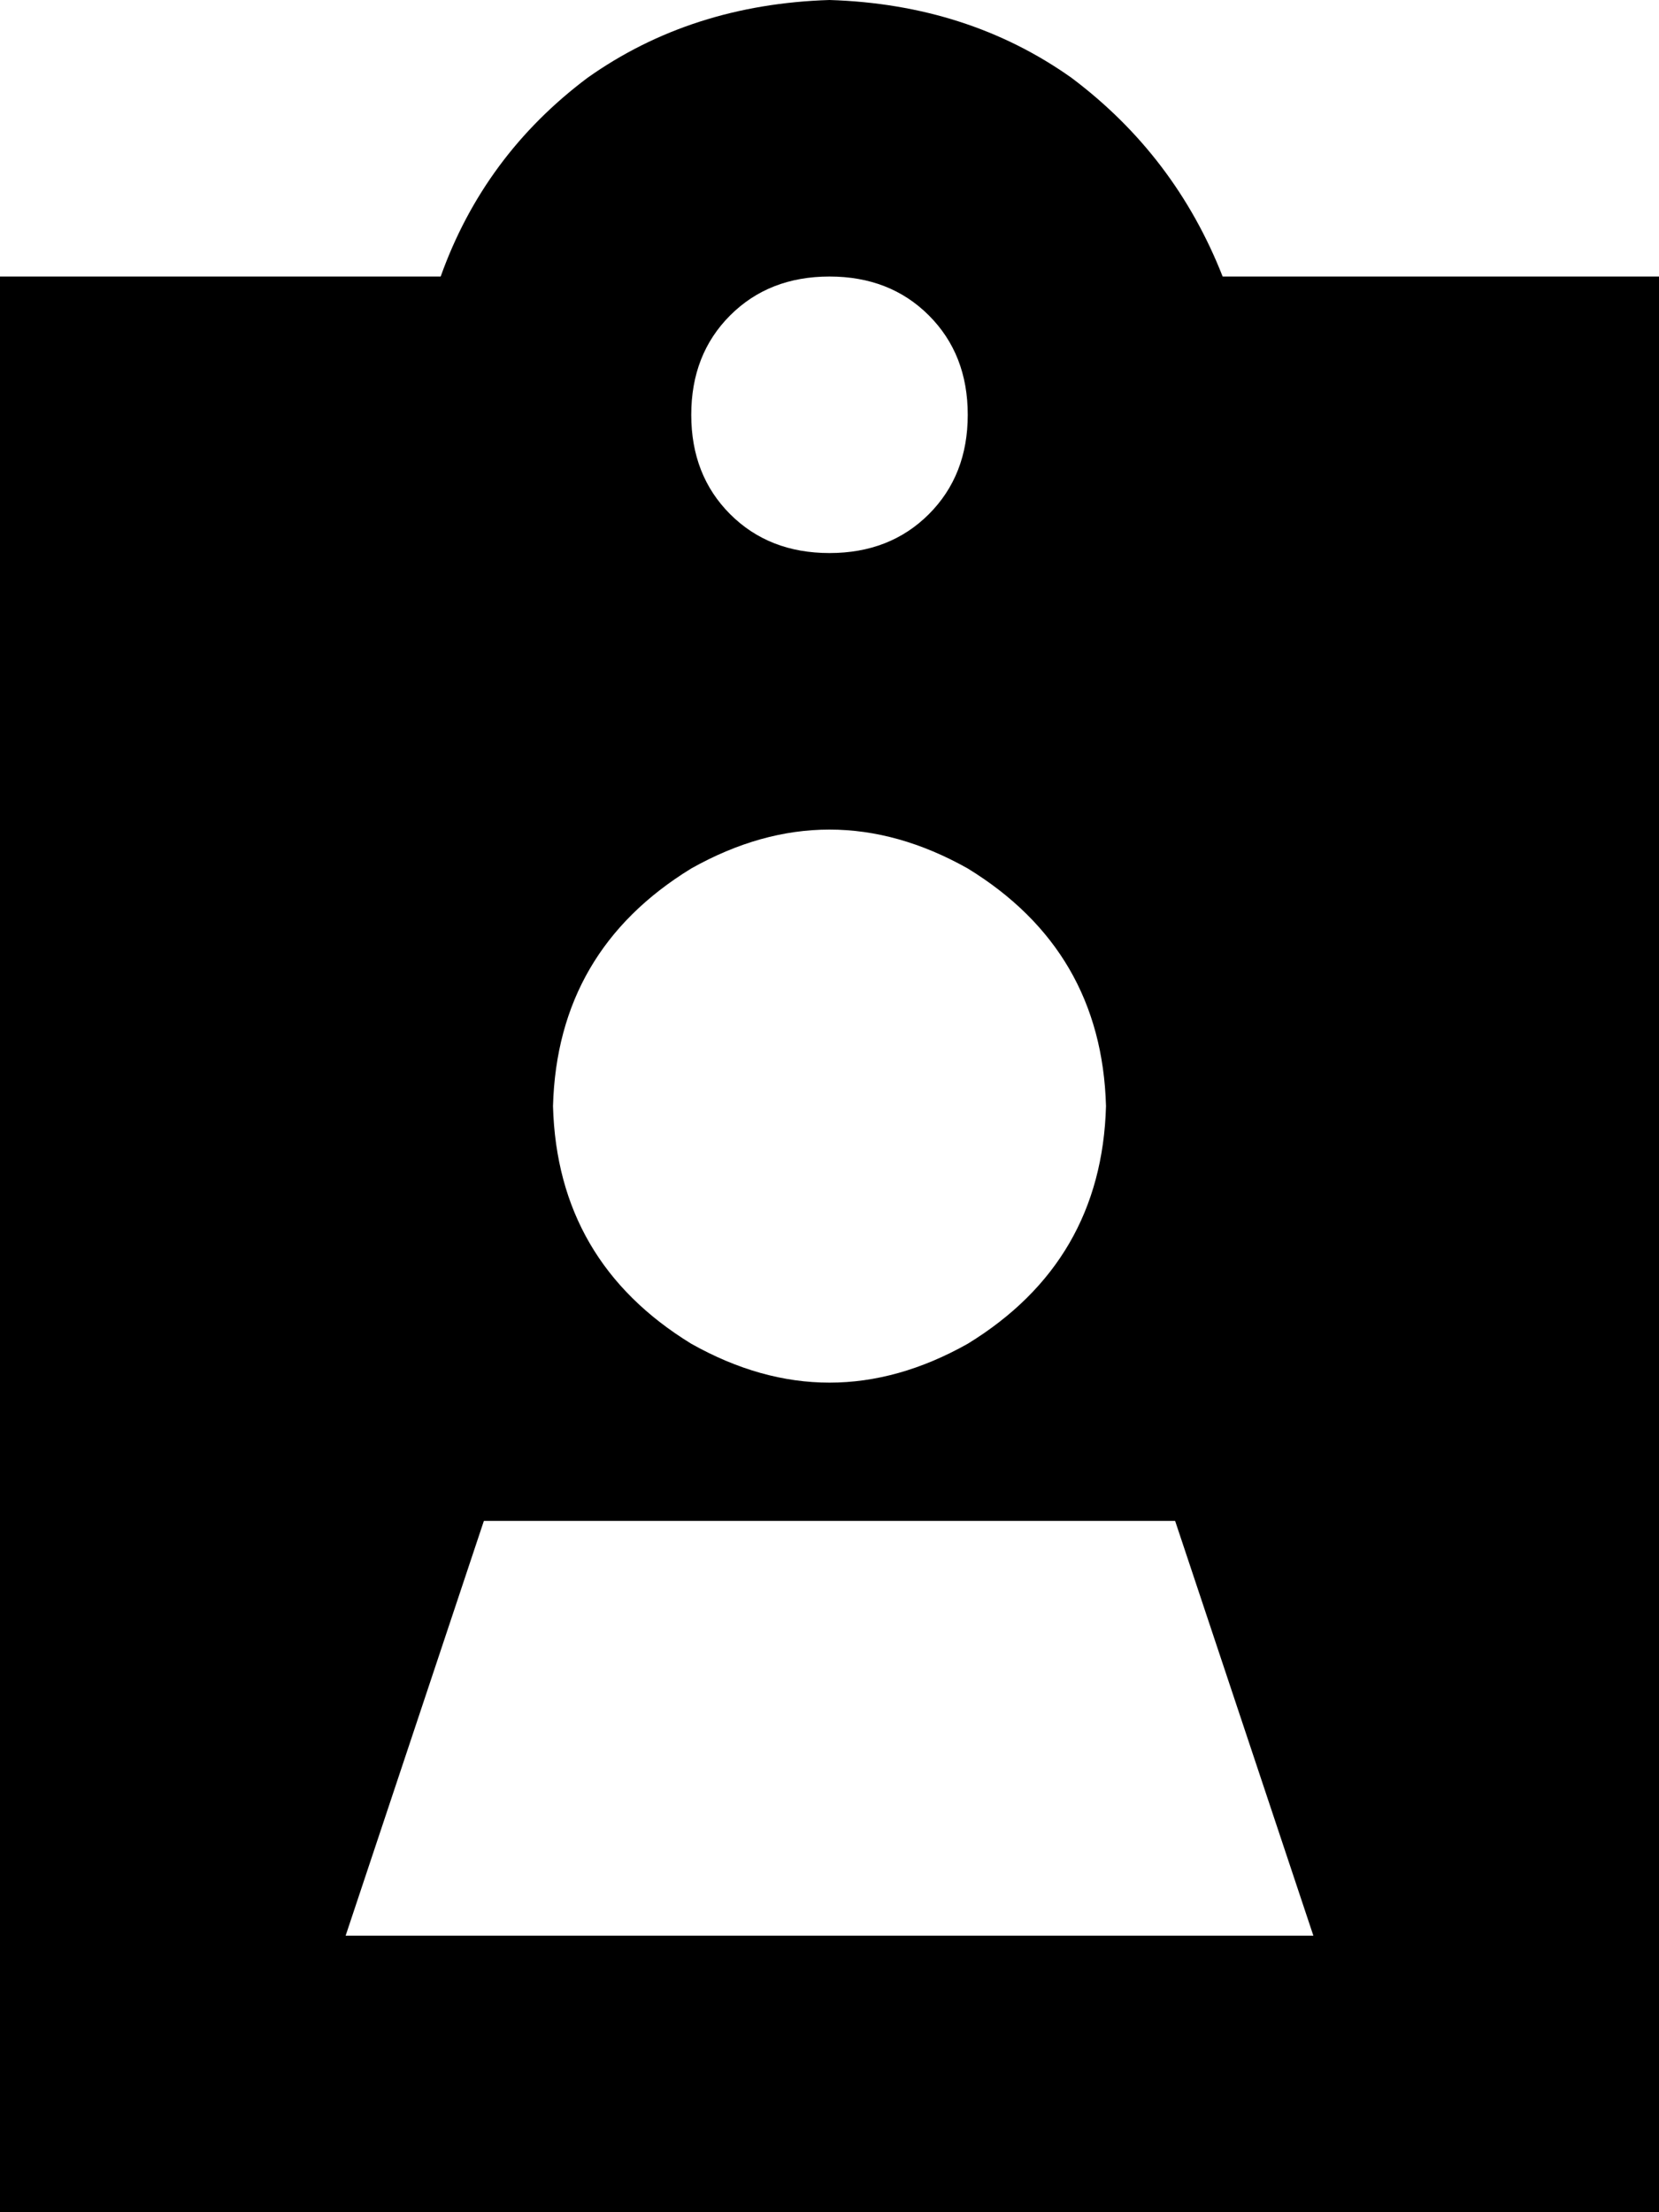 <svg viewBox="0 0 384 512">
  <path
    d="M 192 0 Q 160 1 136 18 L 136 18 Q 112 36 102 64 L 0 64 L 0 512 L 384 512 L 384 64 L 283 64 Q 272 36 248 18 Q 224 1 192 0 L 192 0 Z M 192 64 Q 206 64 215 73 L 215 73 Q 224 82 224 96 Q 224 110 215 119 Q 206 128 192 128 Q 178 128 169 119 Q 160 110 160 96 Q 160 82 169 73 Q 178 64 192 64 L 192 64 Z M 128 256 Q 129 220 160 201 Q 192 183 224 201 Q 255 220 256 256 Q 255 292 224 311 Q 192 329 160 311 Q 129 292 128 256 L 128 256 Z M 272 352 L 304 448 L 80 448 L 112 352 L 272 352 L 272 352 Z"
  />
</svg>